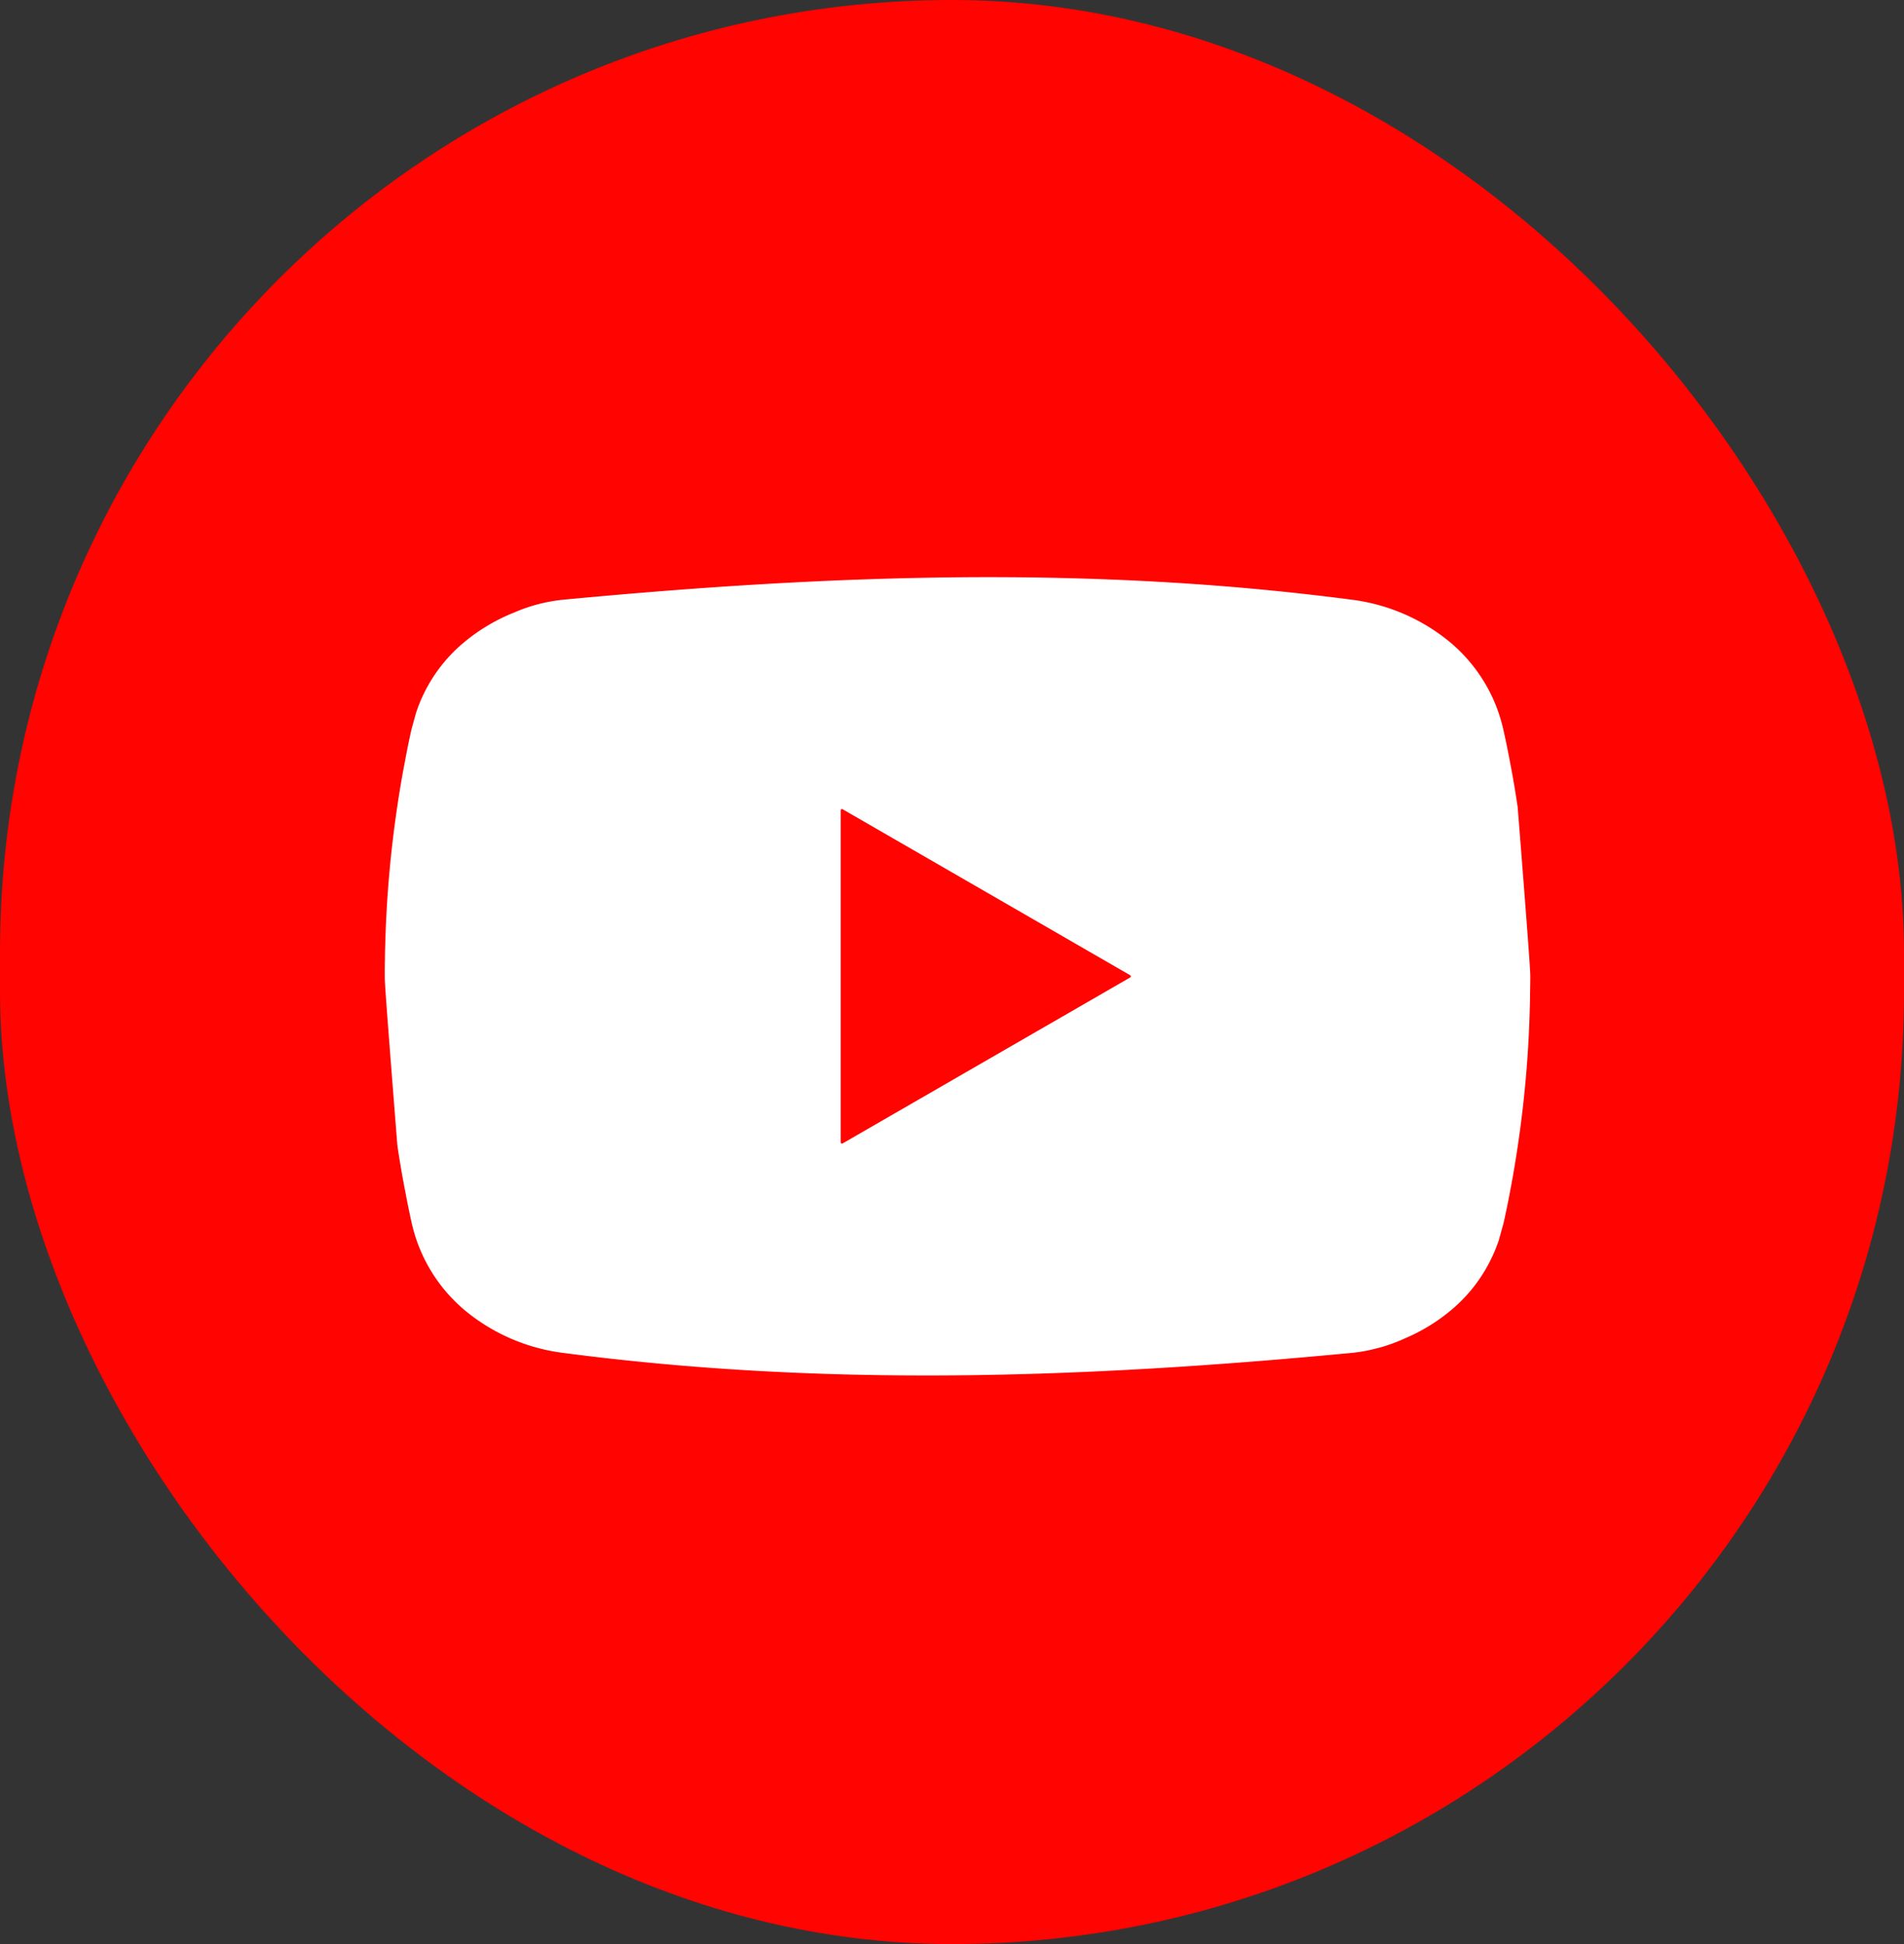 <svg id="Group_189" data-name="Group 189" xmlns="http://www.w3.org/2000/svg" width="99.31" height="101.379" viewBox="0 0 99.31 101.379">
  <rect x="0" y="0" width="99.31" height="101.379" fill="#333333" stroke="none"/>
  <rect id="Rectangle_96" data-name="Rectangle 96" width="99.31" height="101.379" rx="49.655" fill="#ff0401"/>
  <g id="Group_141" data-name="Group 141" transform="translate(20.066 30.099)">
    <path id="Path_167" data-name="Path 167" d="M5873.306,1287.665c-.118-.8-.254-1.6-.408-2.393-.1-.533-.208-1.062-.327-1.591a8.642,8.642,0,0,0-.294-1.034c-.063-.181-.135-.357-.208-.529a8.337,8.337,0,0,0-2.305-3.07,10.022,10.022,0,0,0-5.129-2.207c-13.522-1.767-26.871-1.345-41.091,0a8.857,8.857,0,0,0-1.236.213,8.427,8.427,0,0,0-1.25.417c-.036.014-.069.028-.1.042a9.69,9.69,0,0,0-2.576,1.525,8.051,8.051,0,0,0-2.226,2.908c-.049.1-.094.209-.134.316-.037.088-.069.172-.1.26l-.069.195-.249.9c-.117.528-.228,1.058-.324,1.591q-.233,1.189-.409,2.393a59.006,59.006,0,0,0-.634,7.3c-.009.228-.014.459-.014.692-.009.287-.009.57-.009.858v.06c0,.287.047,1.072.657,8.788.118.8.254,1.6.409,2.393.1.534.207,1.062.324,1.591a9.222,9.222,0,0,0,.294,1.034c.063.181.137.357.21.529a8.318,8.318,0,0,0,2.3,3.07,9.989,9.989,0,0,0,5.129,2.207c13.526,1.771,26.872,1.35,41.091,0a8.009,8.009,0,0,0,1.313-.237c.049-.009.1-.023.155-.037a9.086,9.086,0,0,0,1.273-.459.676.676,0,0,1,.08-.037,9.6,9.6,0,0,0,2.344-1.428,8.069,8.069,0,0,0,2.223-2.908c.049-.1.094-.209.136-.315.036-.089.067-.172.1-.26.023-.064.047-.13.069-.195l.249-.9c.118-.529.228-1.057.327-1.59q.231-1.19.408-2.393a58.716,58.716,0,0,0,.634-7.3c.008-.227.012-.459.012-.691.006-.306.011-.612.011-.918C5873.958,1296.165,5873.917,1295.381,5873.306,1287.665Z" transform="translate(-5814.211 -1275.669)" fill="#fff"/>
    <path id="Path_168" data-name="Path 168" d="M5906.431,1323.541a.067.067,0,0,1,0,.117l-7.5,4.328-7.5,4.328a.068.068,0,0,1-.1-.059v-17.312a.068.068,0,0,1,.1-.059l7.5,4.328Z" transform="translate(-5867.55 -1302.784)" fill="#ff0401"/>
  </g>
</svg>
